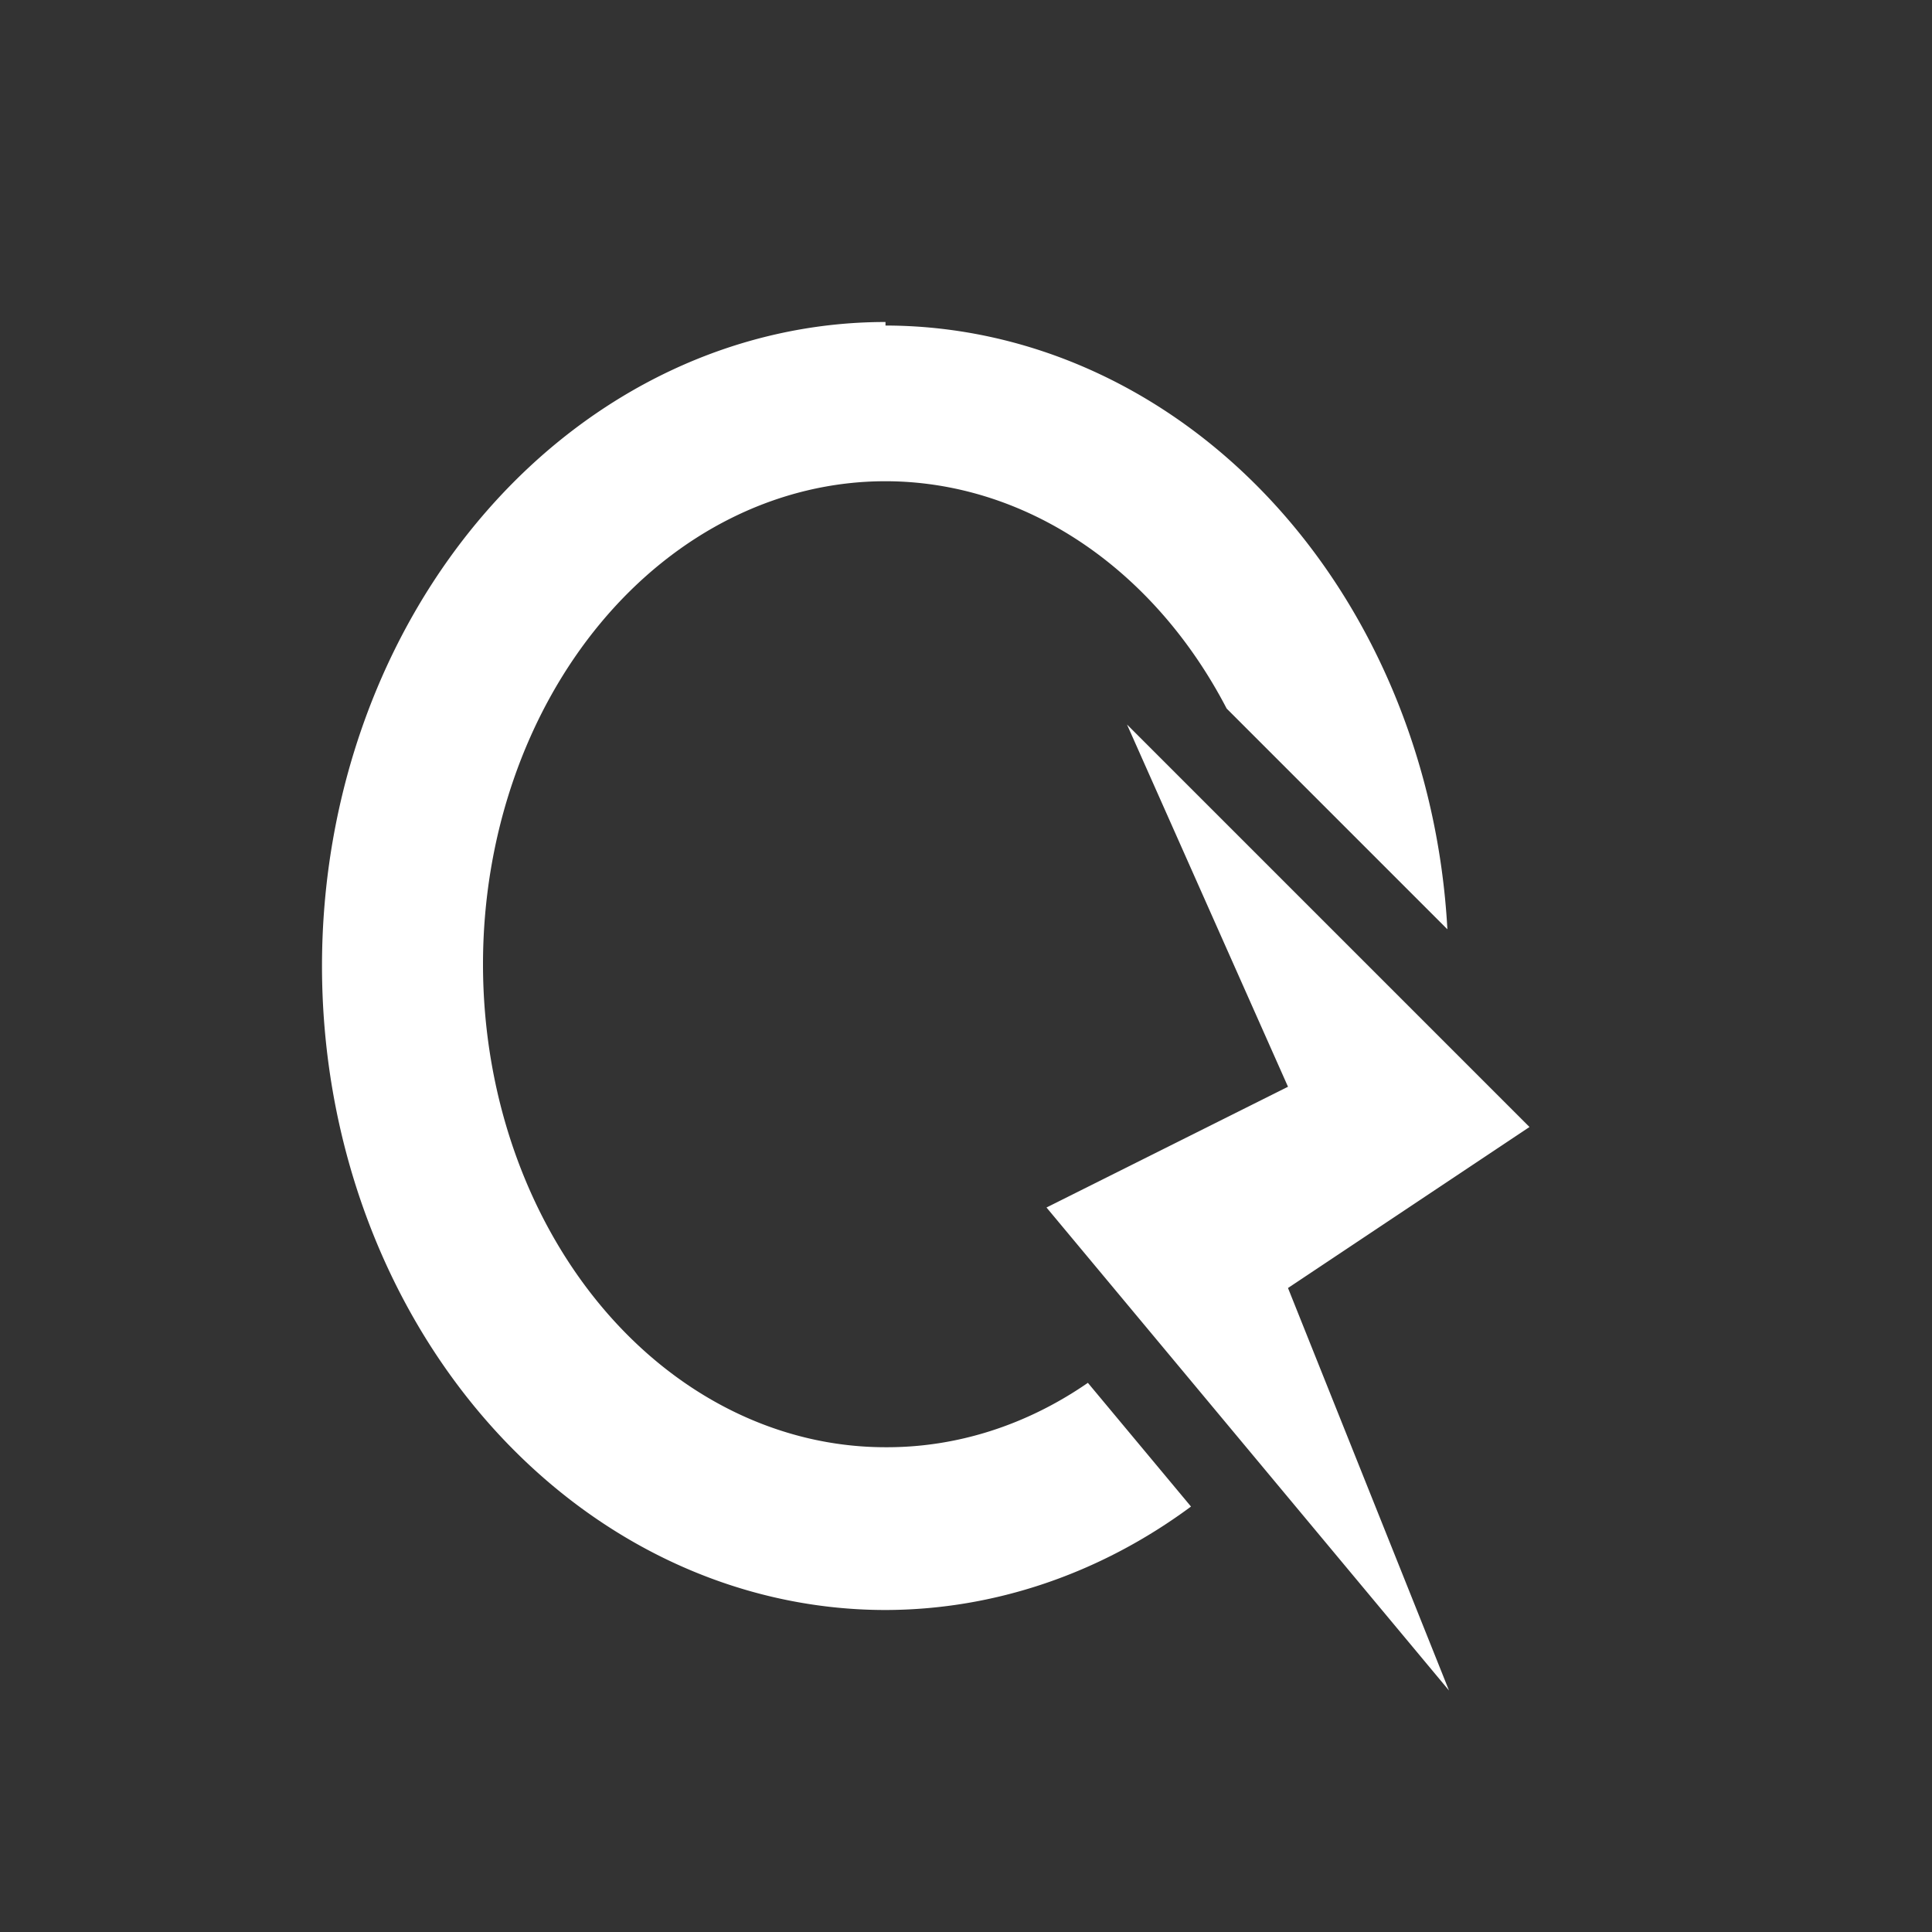 <?xml version="1.0"?>
<svg xmlns="http://www.w3.org/2000/svg" width="24" version="1.1" height="24" id="svg2">
 <rect width="100%" height="100%" fill="#333333" stroke="none"/>
 <defs id="defs10">
  <style type="text/css" id="current-color-scheme">
   .ColorScheme-Text { color:#ffffff; } .ColorScheme-Highlight { color:#5294e2; }
  </style>
 </defs>
 <g transform="translate(0 -1028.4)" id="g4">
  <path style="fill:currentColor" d="m11 1032.4a7 8 0 0 0 -7 8 7 8 0 0 0 7 8 7 8 0 0 0 3.795 -1.285l-1.281-1.537a5 6 0 0 1 -2.514 0.8 5 6 0 0 1 -5 -6 5 6 0 0 1 5 -6 5 6 0 0 1 4.238 2.824l2.742 2.742a7 8 0 0 0 -6.98 -7.5zm3 5 2 4.5-3 1.5 5 6-2-5 3-2-5-5z" id="path6" class="ColorScheme-Text"/>
 </g>
</svg>

